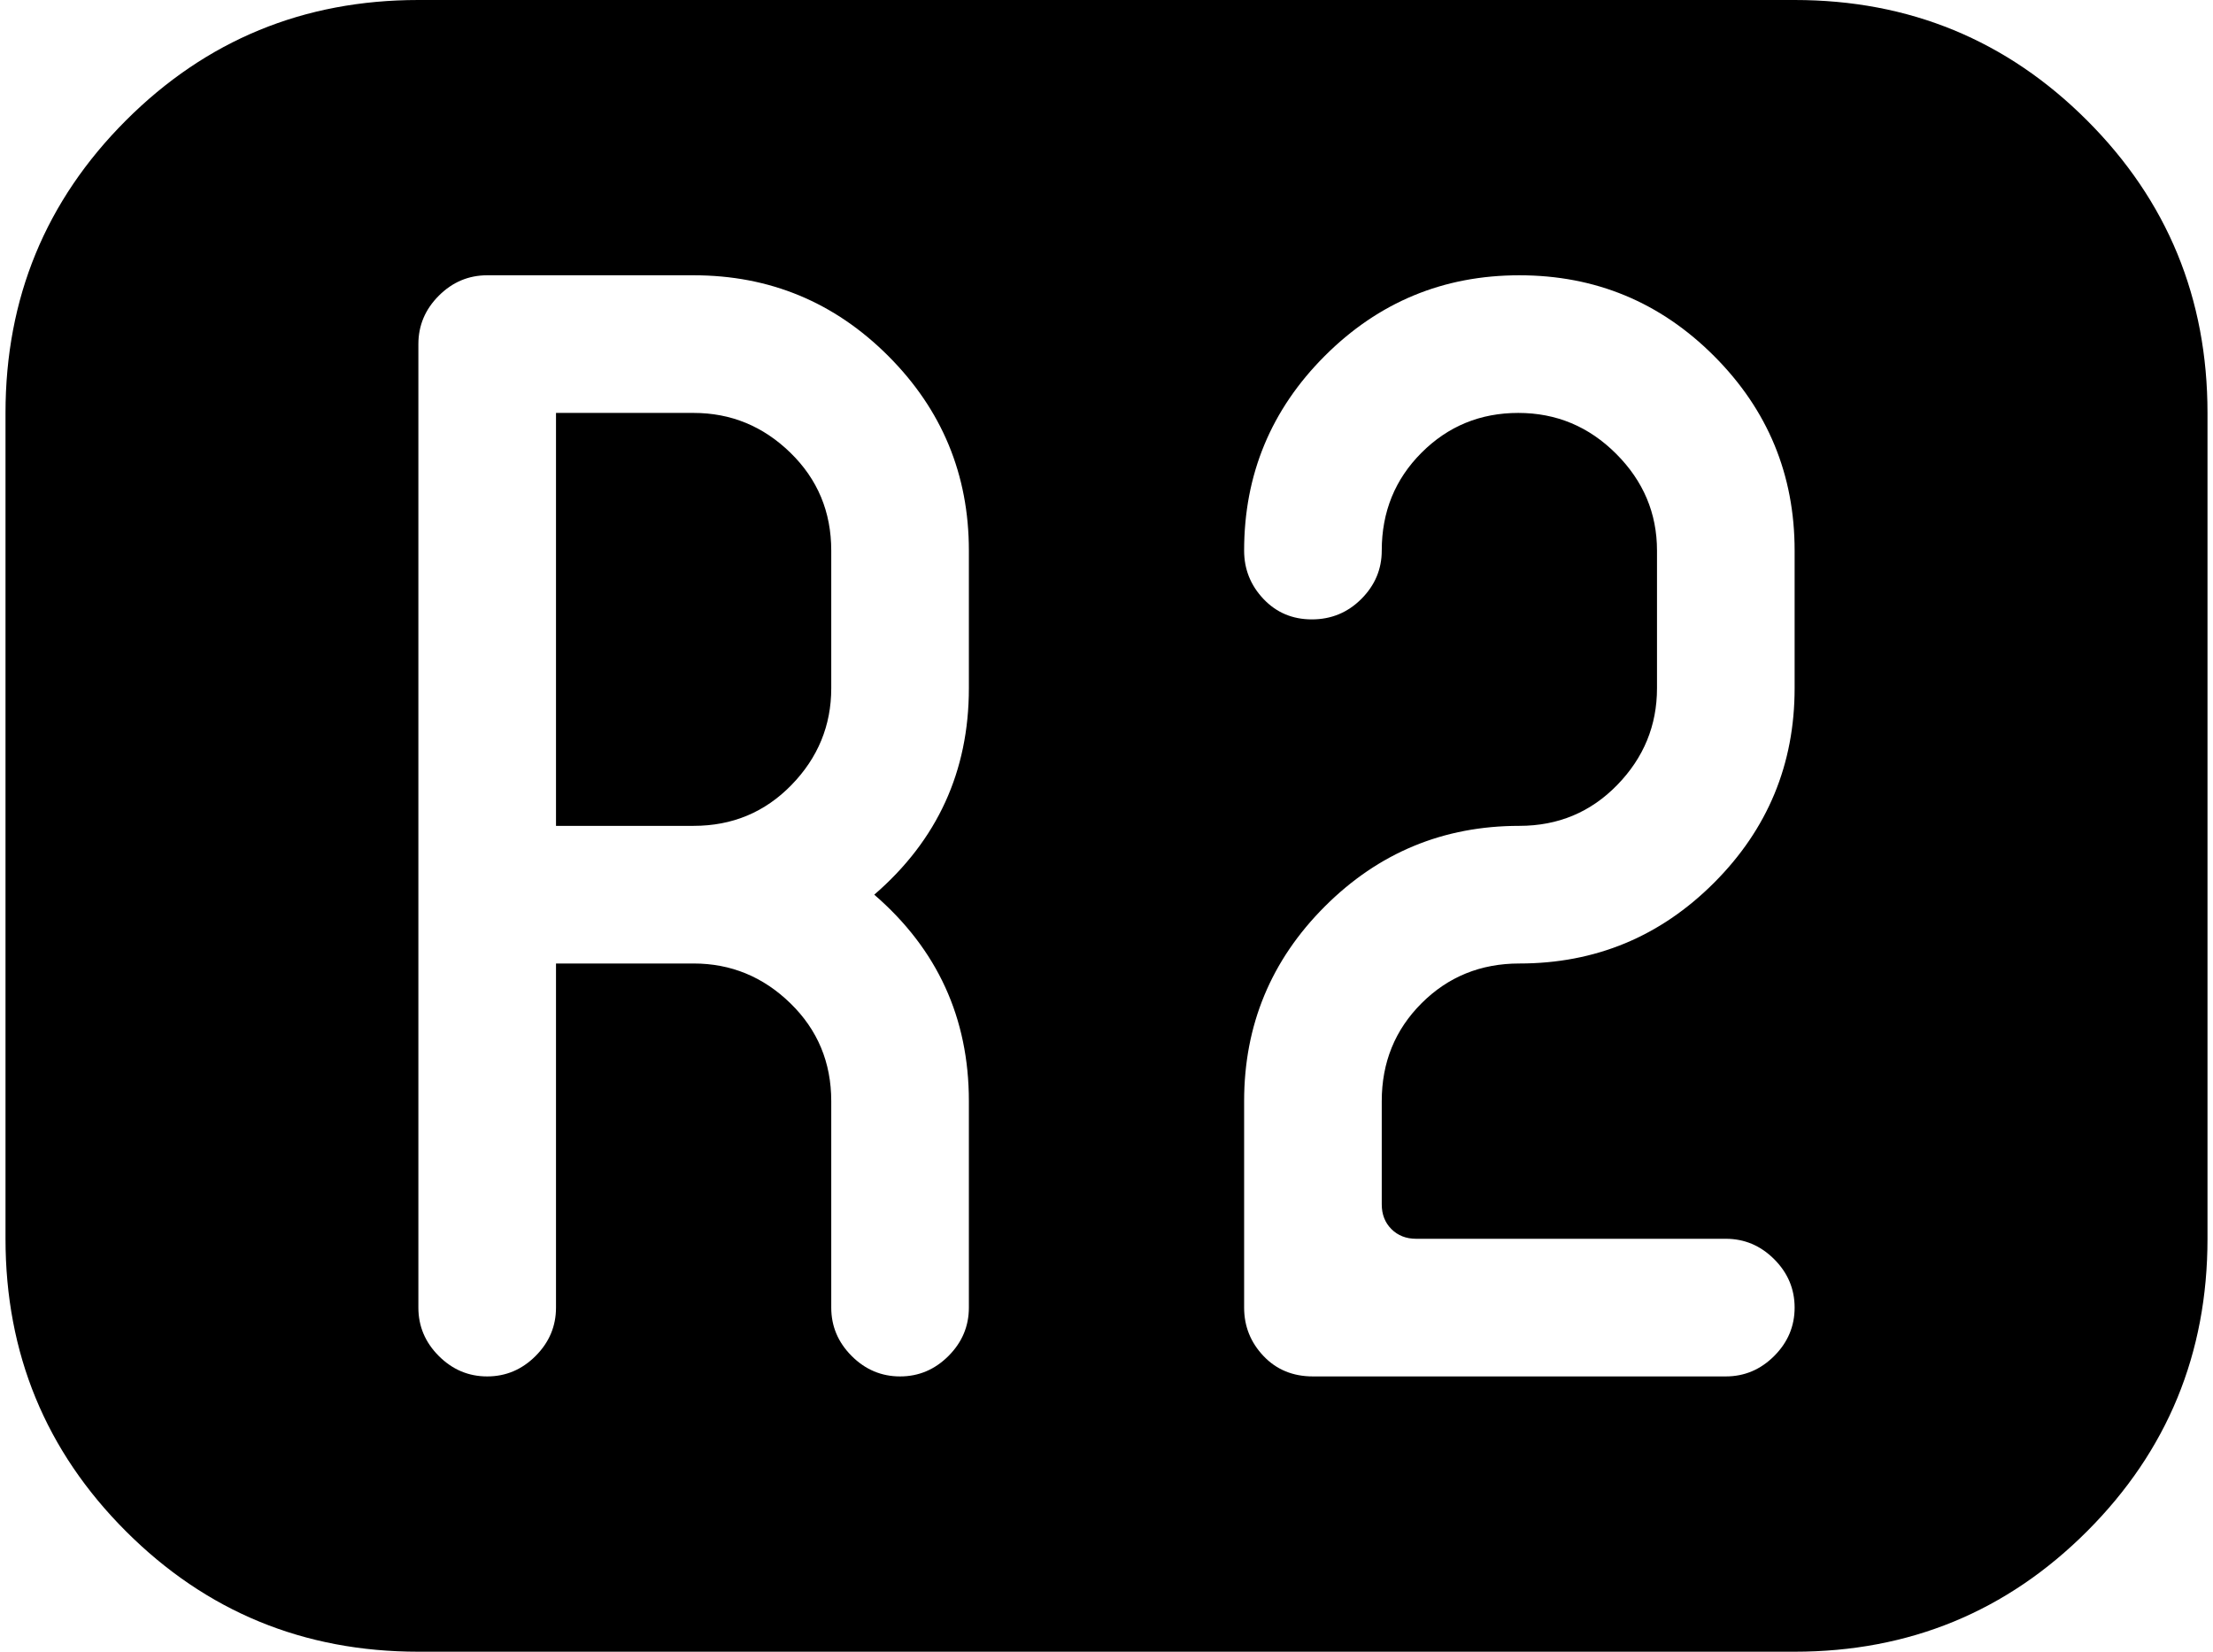 <svg xmlns="http://www.w3.org/2000/svg" width="1.34em" height="1em" viewBox="0 0 1024 768"><path fill="currentColor" d="M832 768H192q-80 0-136-56T0 576V192q0-80 56-136T192 0h640q80 0 136 56t56 136v384q0 80-56 136t-136 56M448 256q0-53-37.5-90.5T320 128h-96q-13 0-22.5 9.5T192 160v448q0 13 9.5 22.5T224 640t22.5-9.5T256 608V448h64q26 0 45 18.5t19 45.5v96q0 13 9.5 22.5T416 640t22.5-9.5T448 608v-96q0-58-44-96q44-38 44-96zm256 192q53 0 90.5-37.5T832 320v-64q0-53-37.5-90.5T704 128t-90.5 37.5T576 256q0 13 9 22.5t22.5 9.5t23-9.5T640 256q0-27 18.5-45.5t45-18.5t45.5 19t19 45v64q0 26-18.5 45T704 384q-53 0-90.5 37.5T576 512v96q0 13 9 22.5t23 9.5h192q13 0 22.5-9.5T832 608t-9.5-22.5T800 576H656q-7 0-11.5-4.5T640 560v-48q0-27 18.5-45.5T704 448m-384-64h-64V192h64q26 0 45 18.5t19 45.5v64q0 26-18.5 45T320 384"/></svg>